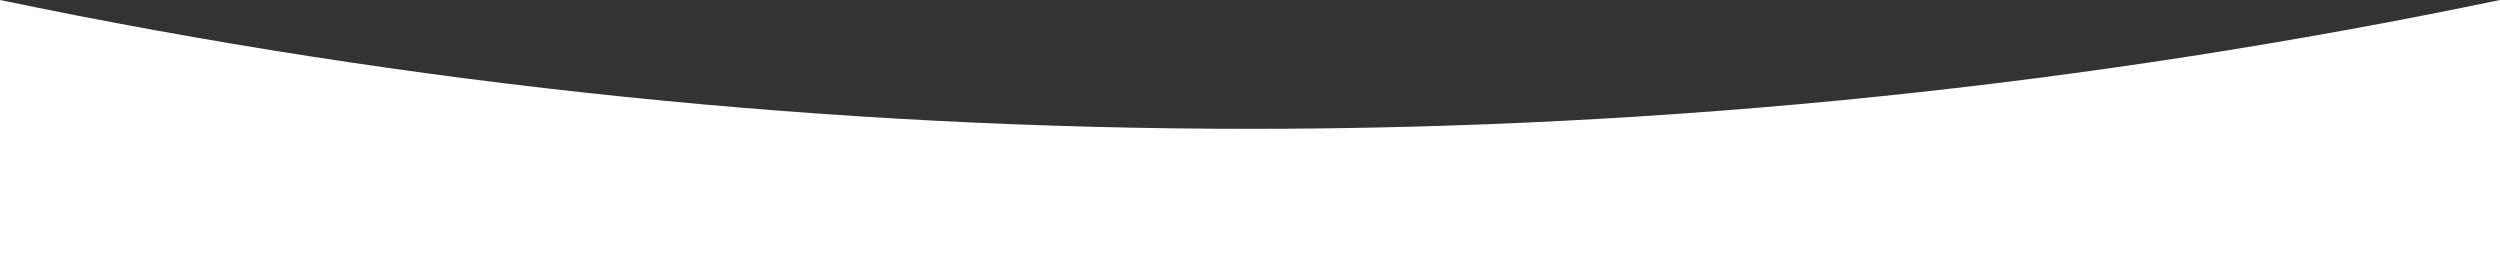 <svg width="1920" height="200" viewBox="0 0 1920 200" fill="none" xmlns="http://www.w3.org/2000/svg">
<rect x="0" y="0" width="1920" height="200" fill="#333333" stroke="none"/>
<g clip-path="url(#clip0_95_1754)">
<path d="M0 0V0C633.202 131.917 1286.8 131.917 1920 0V0V200H0V0Z" fill="white"/>
</g>
<defs>
<clipPath id="clip0_95_1754">
<rect width="1920" height="200" fill="white"/>
</clipPath>
</defs>
</svg>
